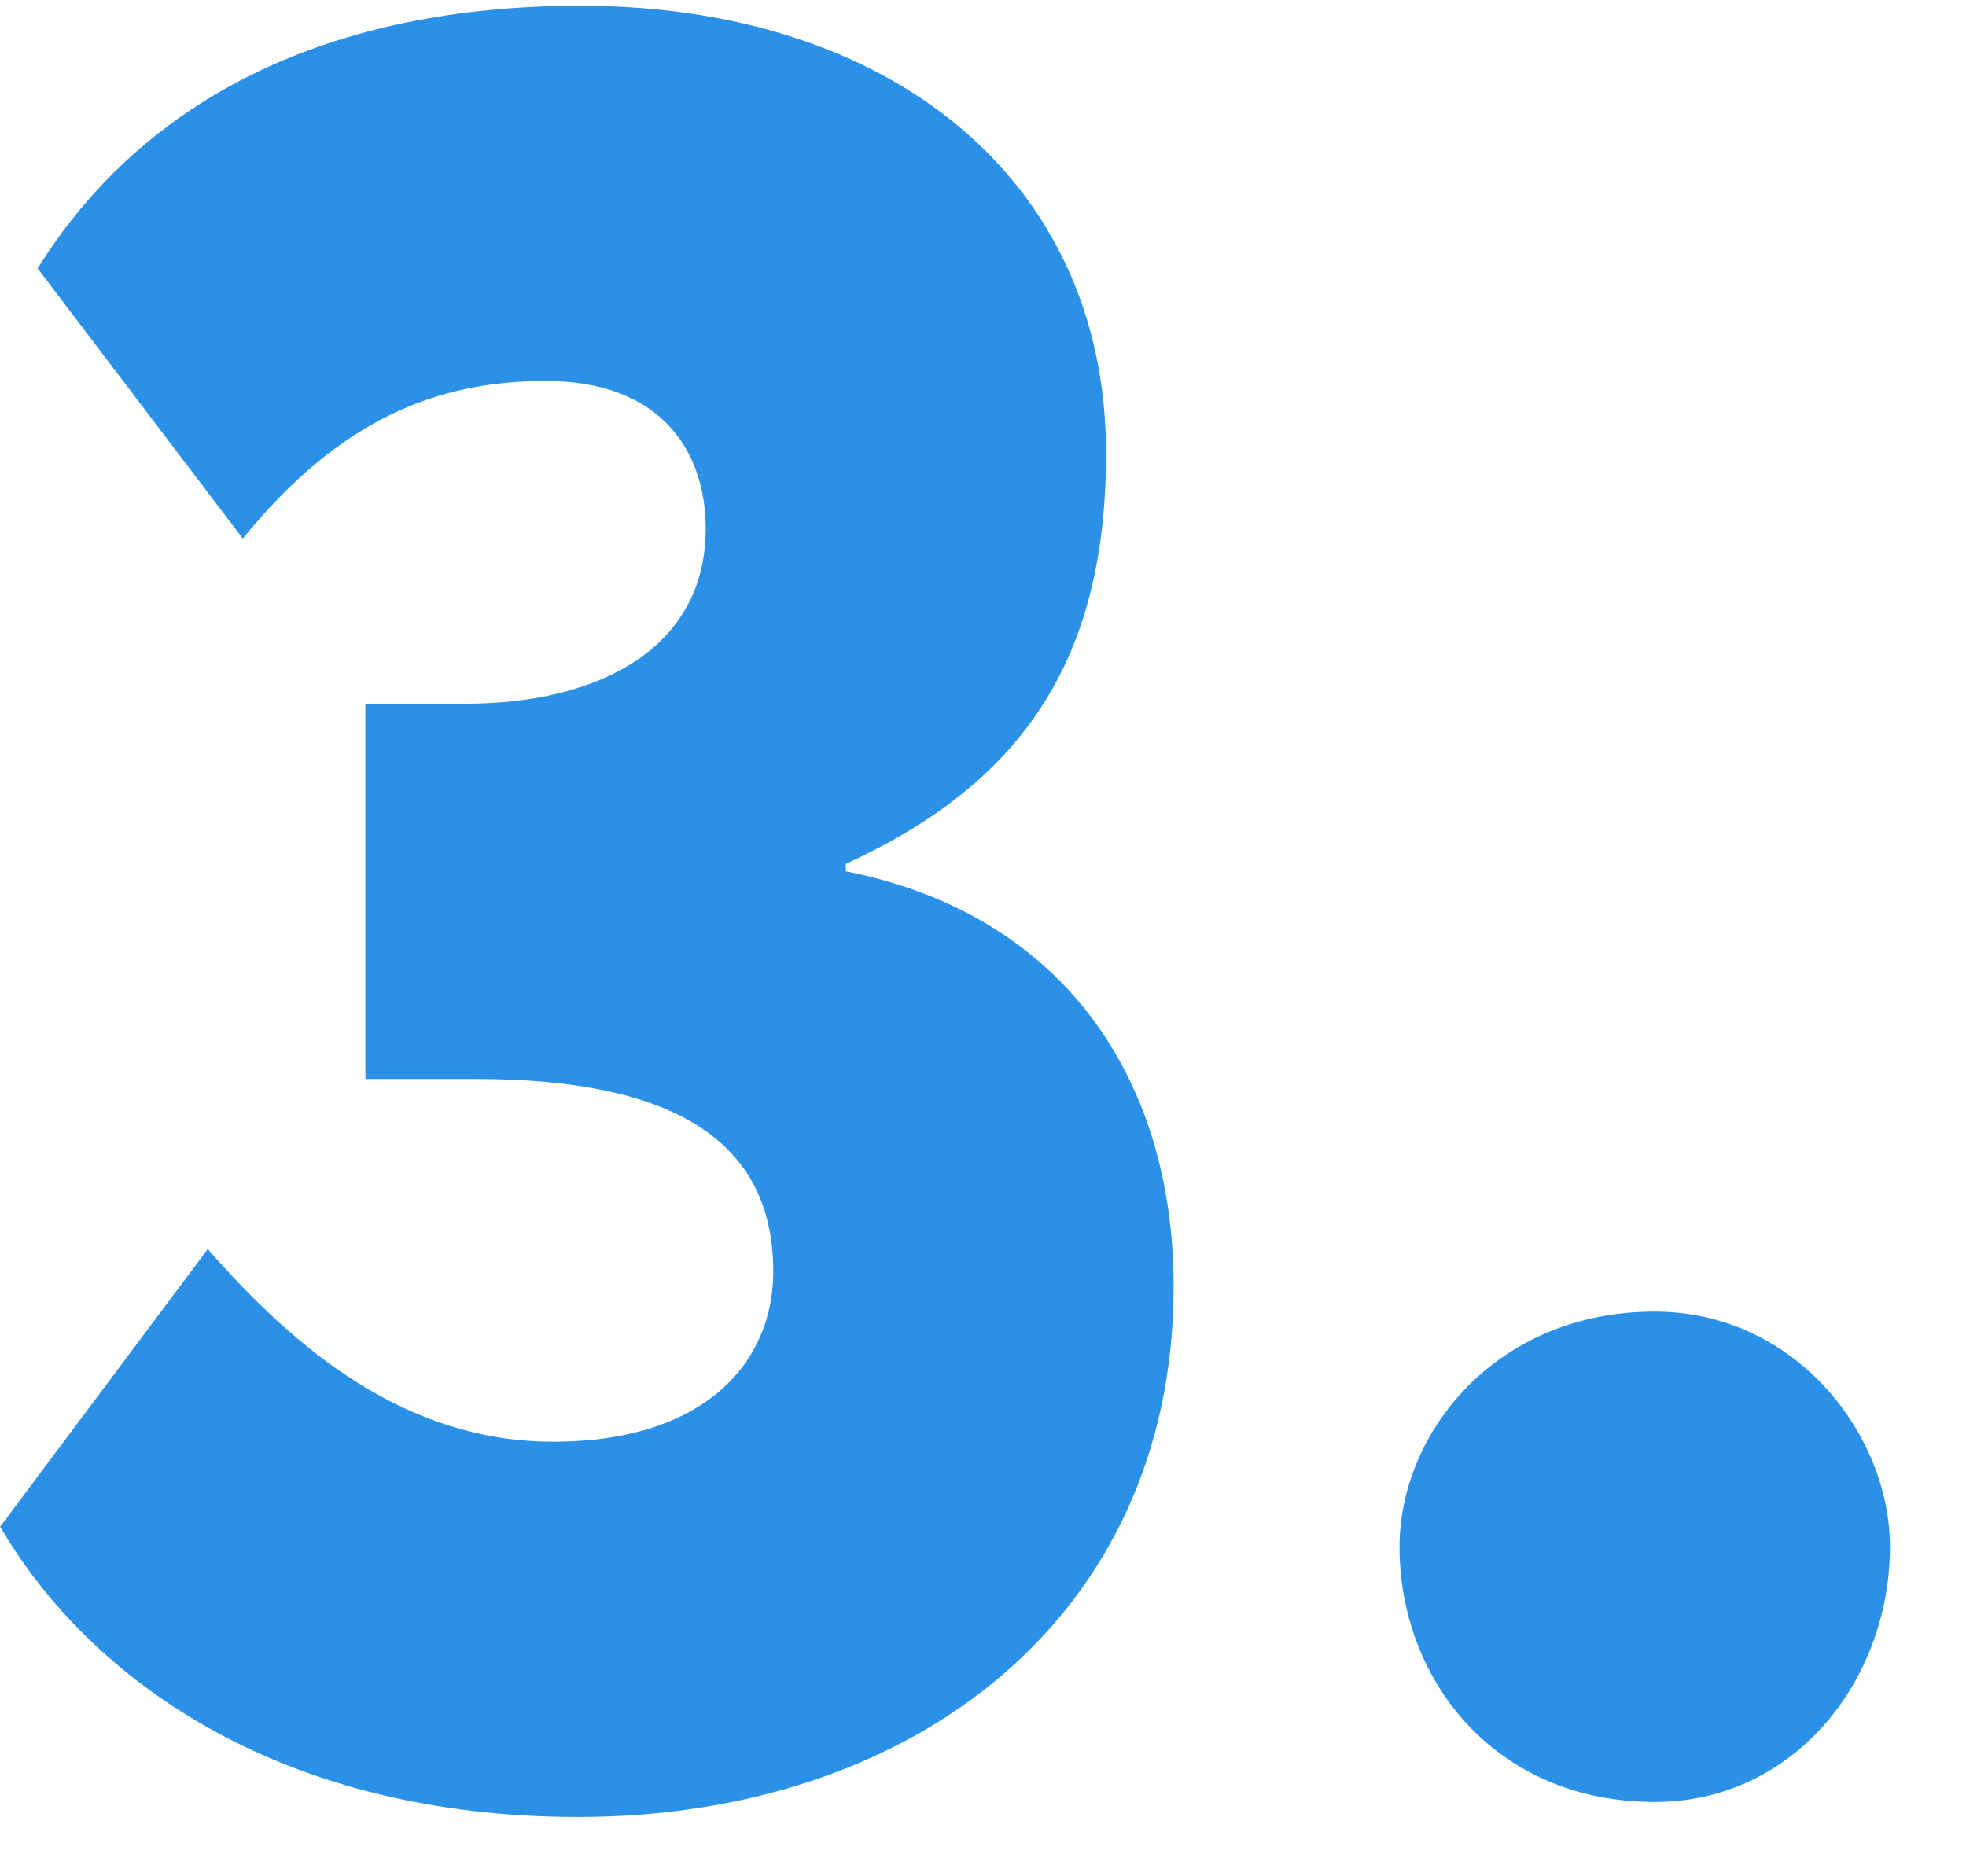 <svg width="22" height="21" viewBox="0 0 22 21" fill="none" xmlns="http://www.w3.org/2000/svg">
<path d="M6.469 20.336C10.221 20.336 13.133 18.096 13.133 14.4C13.133 12.048 11.873 10.228 9.465 9.752V9.668C11.425 8.772 12.377 7.4 12.377 5.076C12.377 1.996 9.941 0.064 6.497 0.064C3.725 0.064 1.625 1.072 0.421 3.004L2.717 6.028C3.809 4.684 4.901 4.264 6.105 4.264C7.421 4.264 7.897 5.076 7.897 5.916C7.897 7.26 6.693 7.876 5.209 7.876H4.089V12.076H5.321C7.505 12.076 8.653 12.748 8.653 14.232C8.653 15.24 7.897 16.136 6.189 16.136C4.537 16.136 3.305 15.1 2.325 13.98L0.001 17.088C1.037 18.852 3.193 20.336 6.469 20.336ZM15.661 17.312C15.661 18.796 16.725 20.168 18.517 20.168C20.085 20.168 21.149 18.796 21.149 17.312C21.149 16.052 20.085 14.68 18.517 14.68C16.725 14.68 15.661 16.052 15.661 17.312Z" fill="#2B90E8"/>
</svg>
